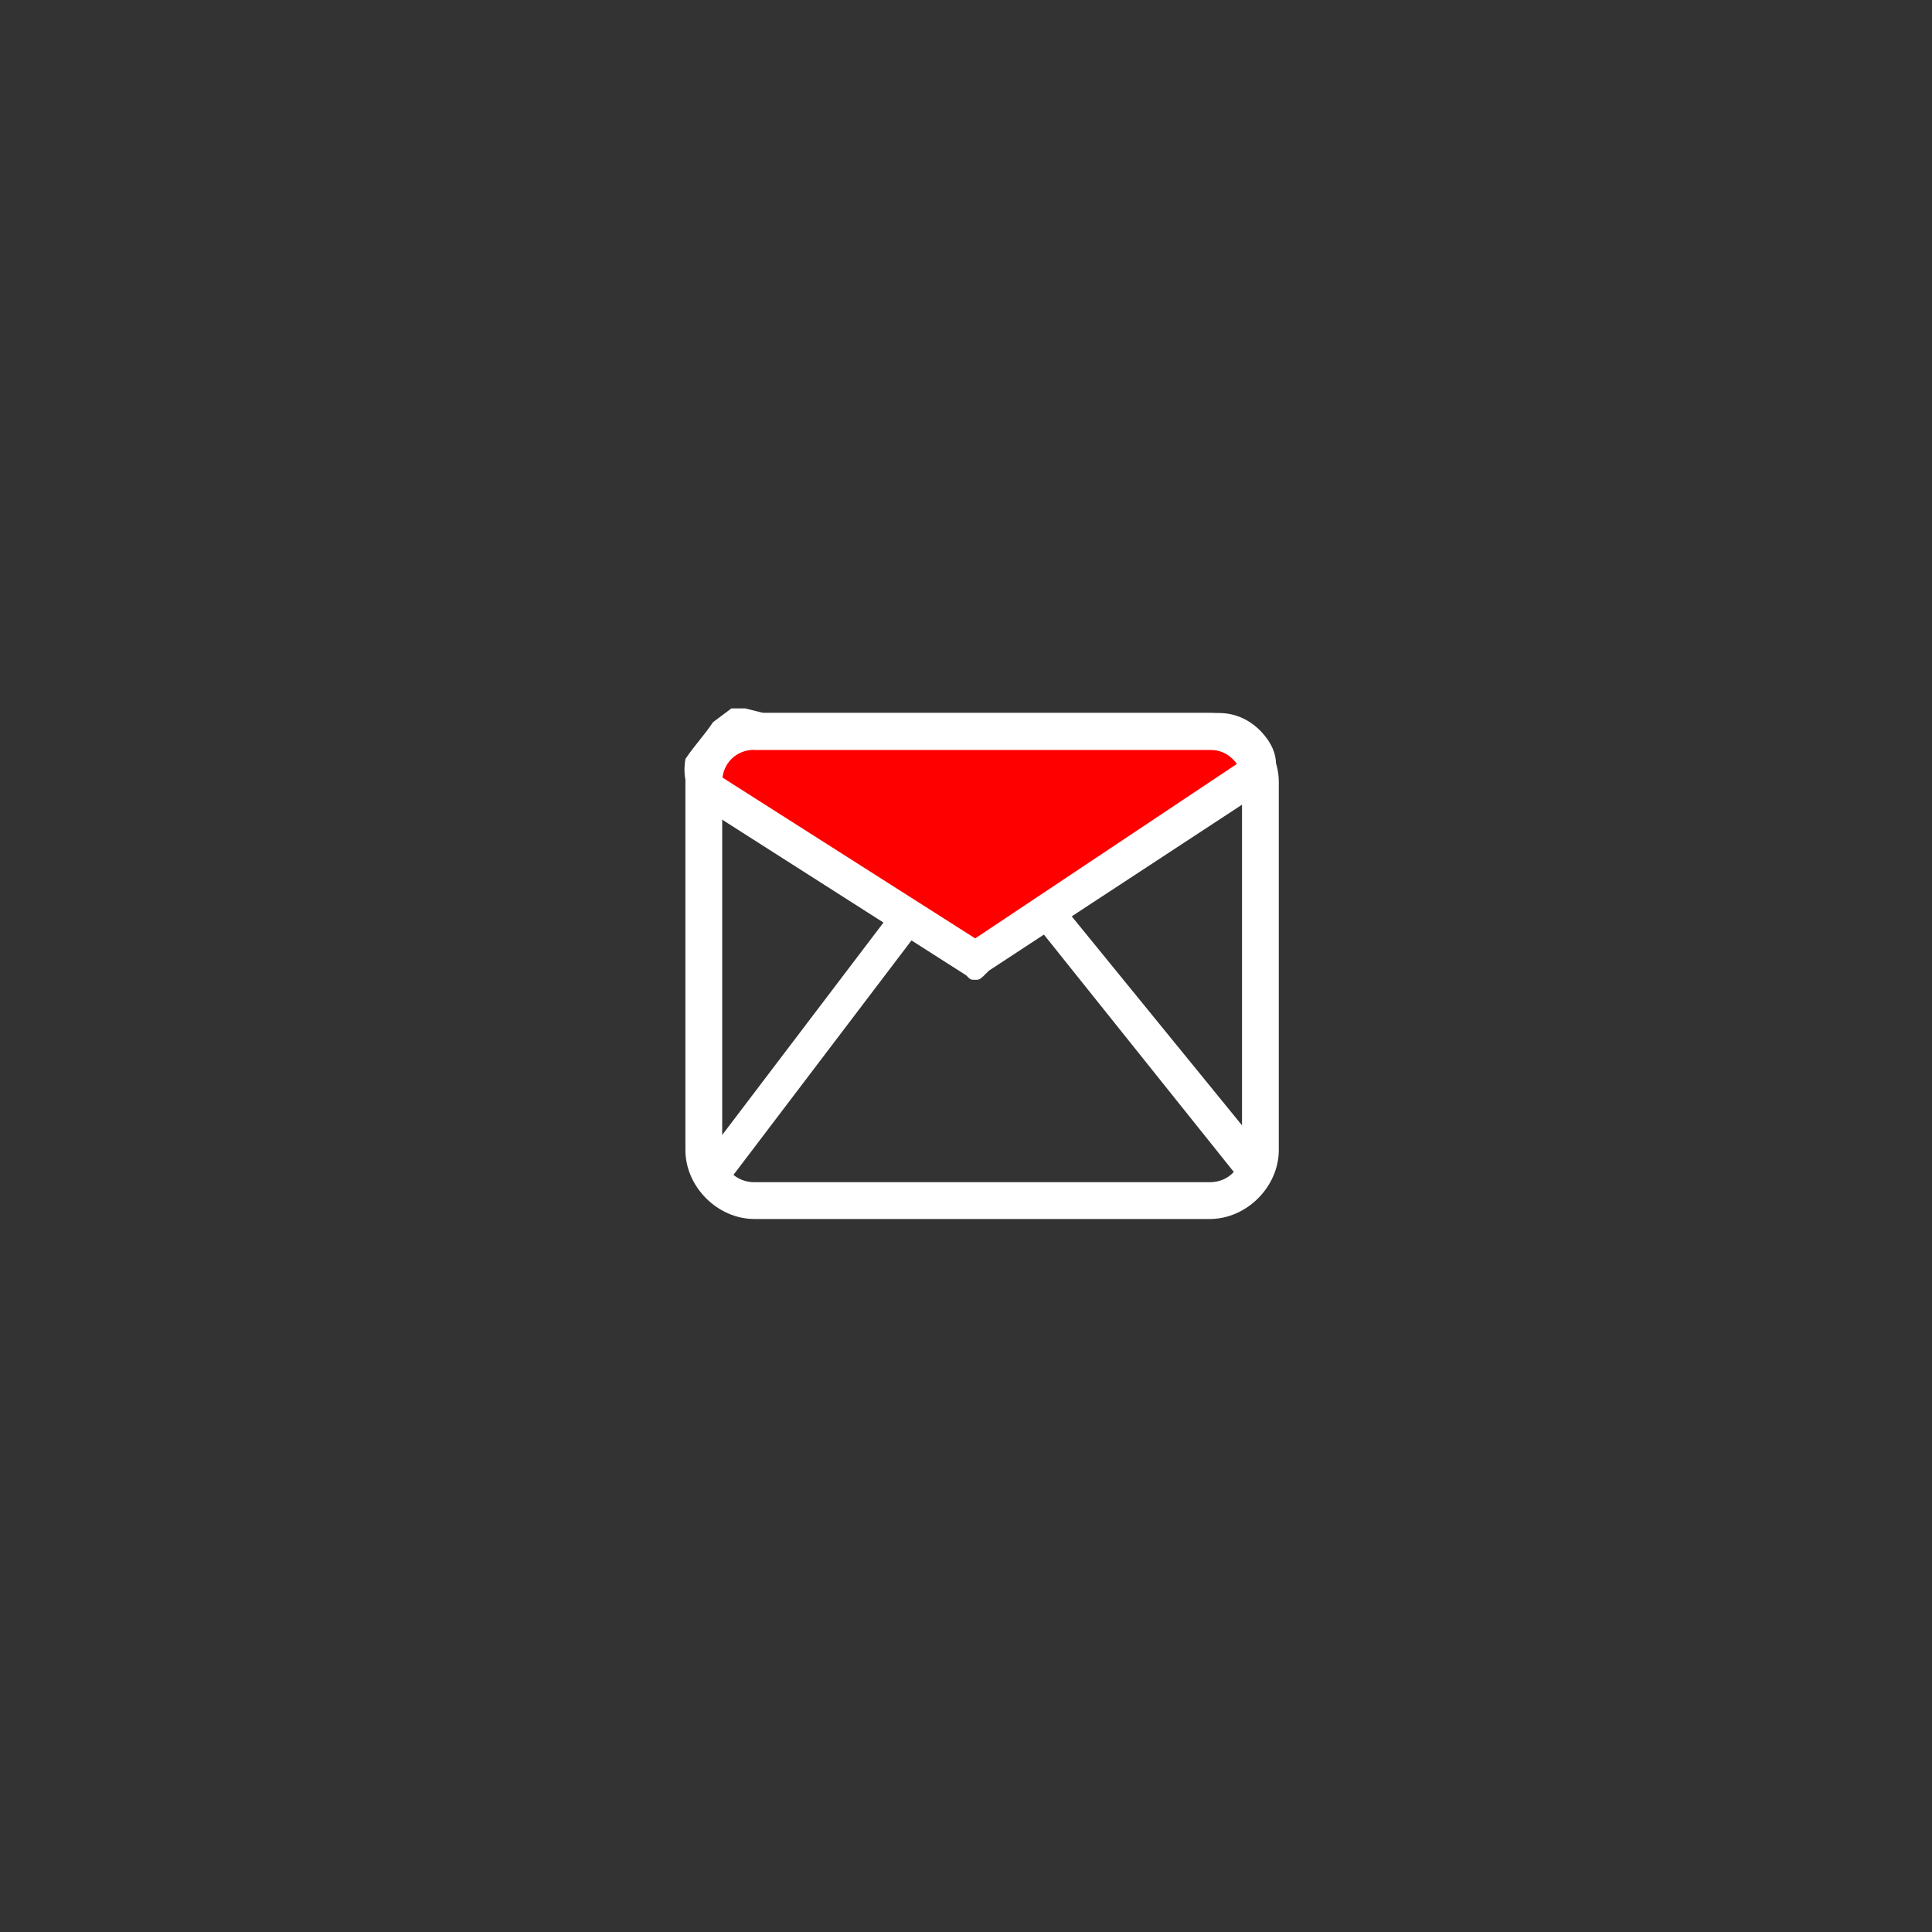 <!DOCTYPE svg PUBLIC "-//W3C//DTD SVG 1.1//EN" "http://www.w3.org/Graphics/SVG/1.1/DTD/svg11.dtd">
<!-- Uploaded to: SVG Repo, www.svgrepo.com, Transformed by: SVG Repo Mixer Tools -->
<svg width="64px" height="64px" viewBox="-1024 -1024 3072.00 3072.00" class="icon" version="1.1" xmlns="http://www.w3.org/2000/svg" fill="#000000">
<rect x="-1024" y="-1024" width="3072.00" height="3072.00" fill="#333333" stroke="none"/>
<g id="SVGRepo_bgCarrier" stroke-width="0"/>
<g id="SVGRepo_tracerCarrier" stroke-linecap="round" stroke-linejoin="round"/>
<g id="SVGRepo_iconCarrier">
<path d="M182.857 138.971h724.114s29.257 0 51.2 29.257 7.314 43.886 7.314 43.886l-438.857 292.571-424.229-270.629s-14.629-14.629-7.314-43.886c7.314-14.629 21.943-29.257 36.571-43.886l21.943-14.629 29.257 7.314z" fill="#ff0000"/>
<path d="M526.629 533.943c-7.314 0-7.314 0-14.629-7.314L87.771 256c-7.314-7.314-29.257-29.257-21.943-73.143 14.629-21.943 29.257-36.571 43.886-58.514l29.257-21.943h21.943l29.257 7.314h724.114c7.314 0 43.886 0 73.143 36.571s14.629 65.829 7.314 80.457l-446.171 292.571c-14.629 14.629-14.629 14.629-21.943 14.629zM124.343 212.114l402.286 256 416.914-277.943s0-7.314-7.314-7.314c-14.629-14.629-29.257-14.629-29.257-14.629H182.857h-7.314l-14.629-7.314-14.629 7.314c-7.314 7.314-21.943 21.943-29.257 36.571 0 0 0 7.314 7.314 7.314z" fill="#ffffff"/>
<path d="M899.657 914.286H175.543c-58.514 0-109.714-51.2-109.714-109.714V219.429c0-58.514 51.2-109.714 109.714-109.714h724.114c58.514 0 109.714 51.2 109.714 109.714v585.143c0 58.514-51.2 109.714-109.714 109.714zM175.543 168.229c-29.257 0-51.2 21.943-51.2 51.2v585.143c0 29.257 21.943 51.2 51.2 51.2h724.114c29.257 0 51.2-21.943 51.2-51.2V219.429c0-29.257-21.943-51.2-51.2-51.2H175.543z" fill="#ffffff"/>
<path d="M972.8 863.086c-7.314 0-14.629 0-21.943-7.314L629.029 453.486c-7.314-7.314-7.314-29.257 7.314-36.571 14.629-7.314 29.257-7.314 36.571 7.314l321.829 394.971c7.314 14.629 7.314 29.257-7.314 36.571 0 0-7.314 7.314-14.629 7.314z" fill="#ffffff"/>
<path d="M117.029 863.086c-7.314 0-14.629 0-14.629-7.314-14.629-7.314-14.629-29.257-7.314-36.571l299.886-394.971c7.314-14.629 29.257-14.629 36.571-7.314 14.629 7.314 14.629 29.257 7.314 36.571l-299.886 394.971c-7.314 7.314-14.629 14.629-21.943 14.629z" fill="#ffffff"/>
</g>
</svg>